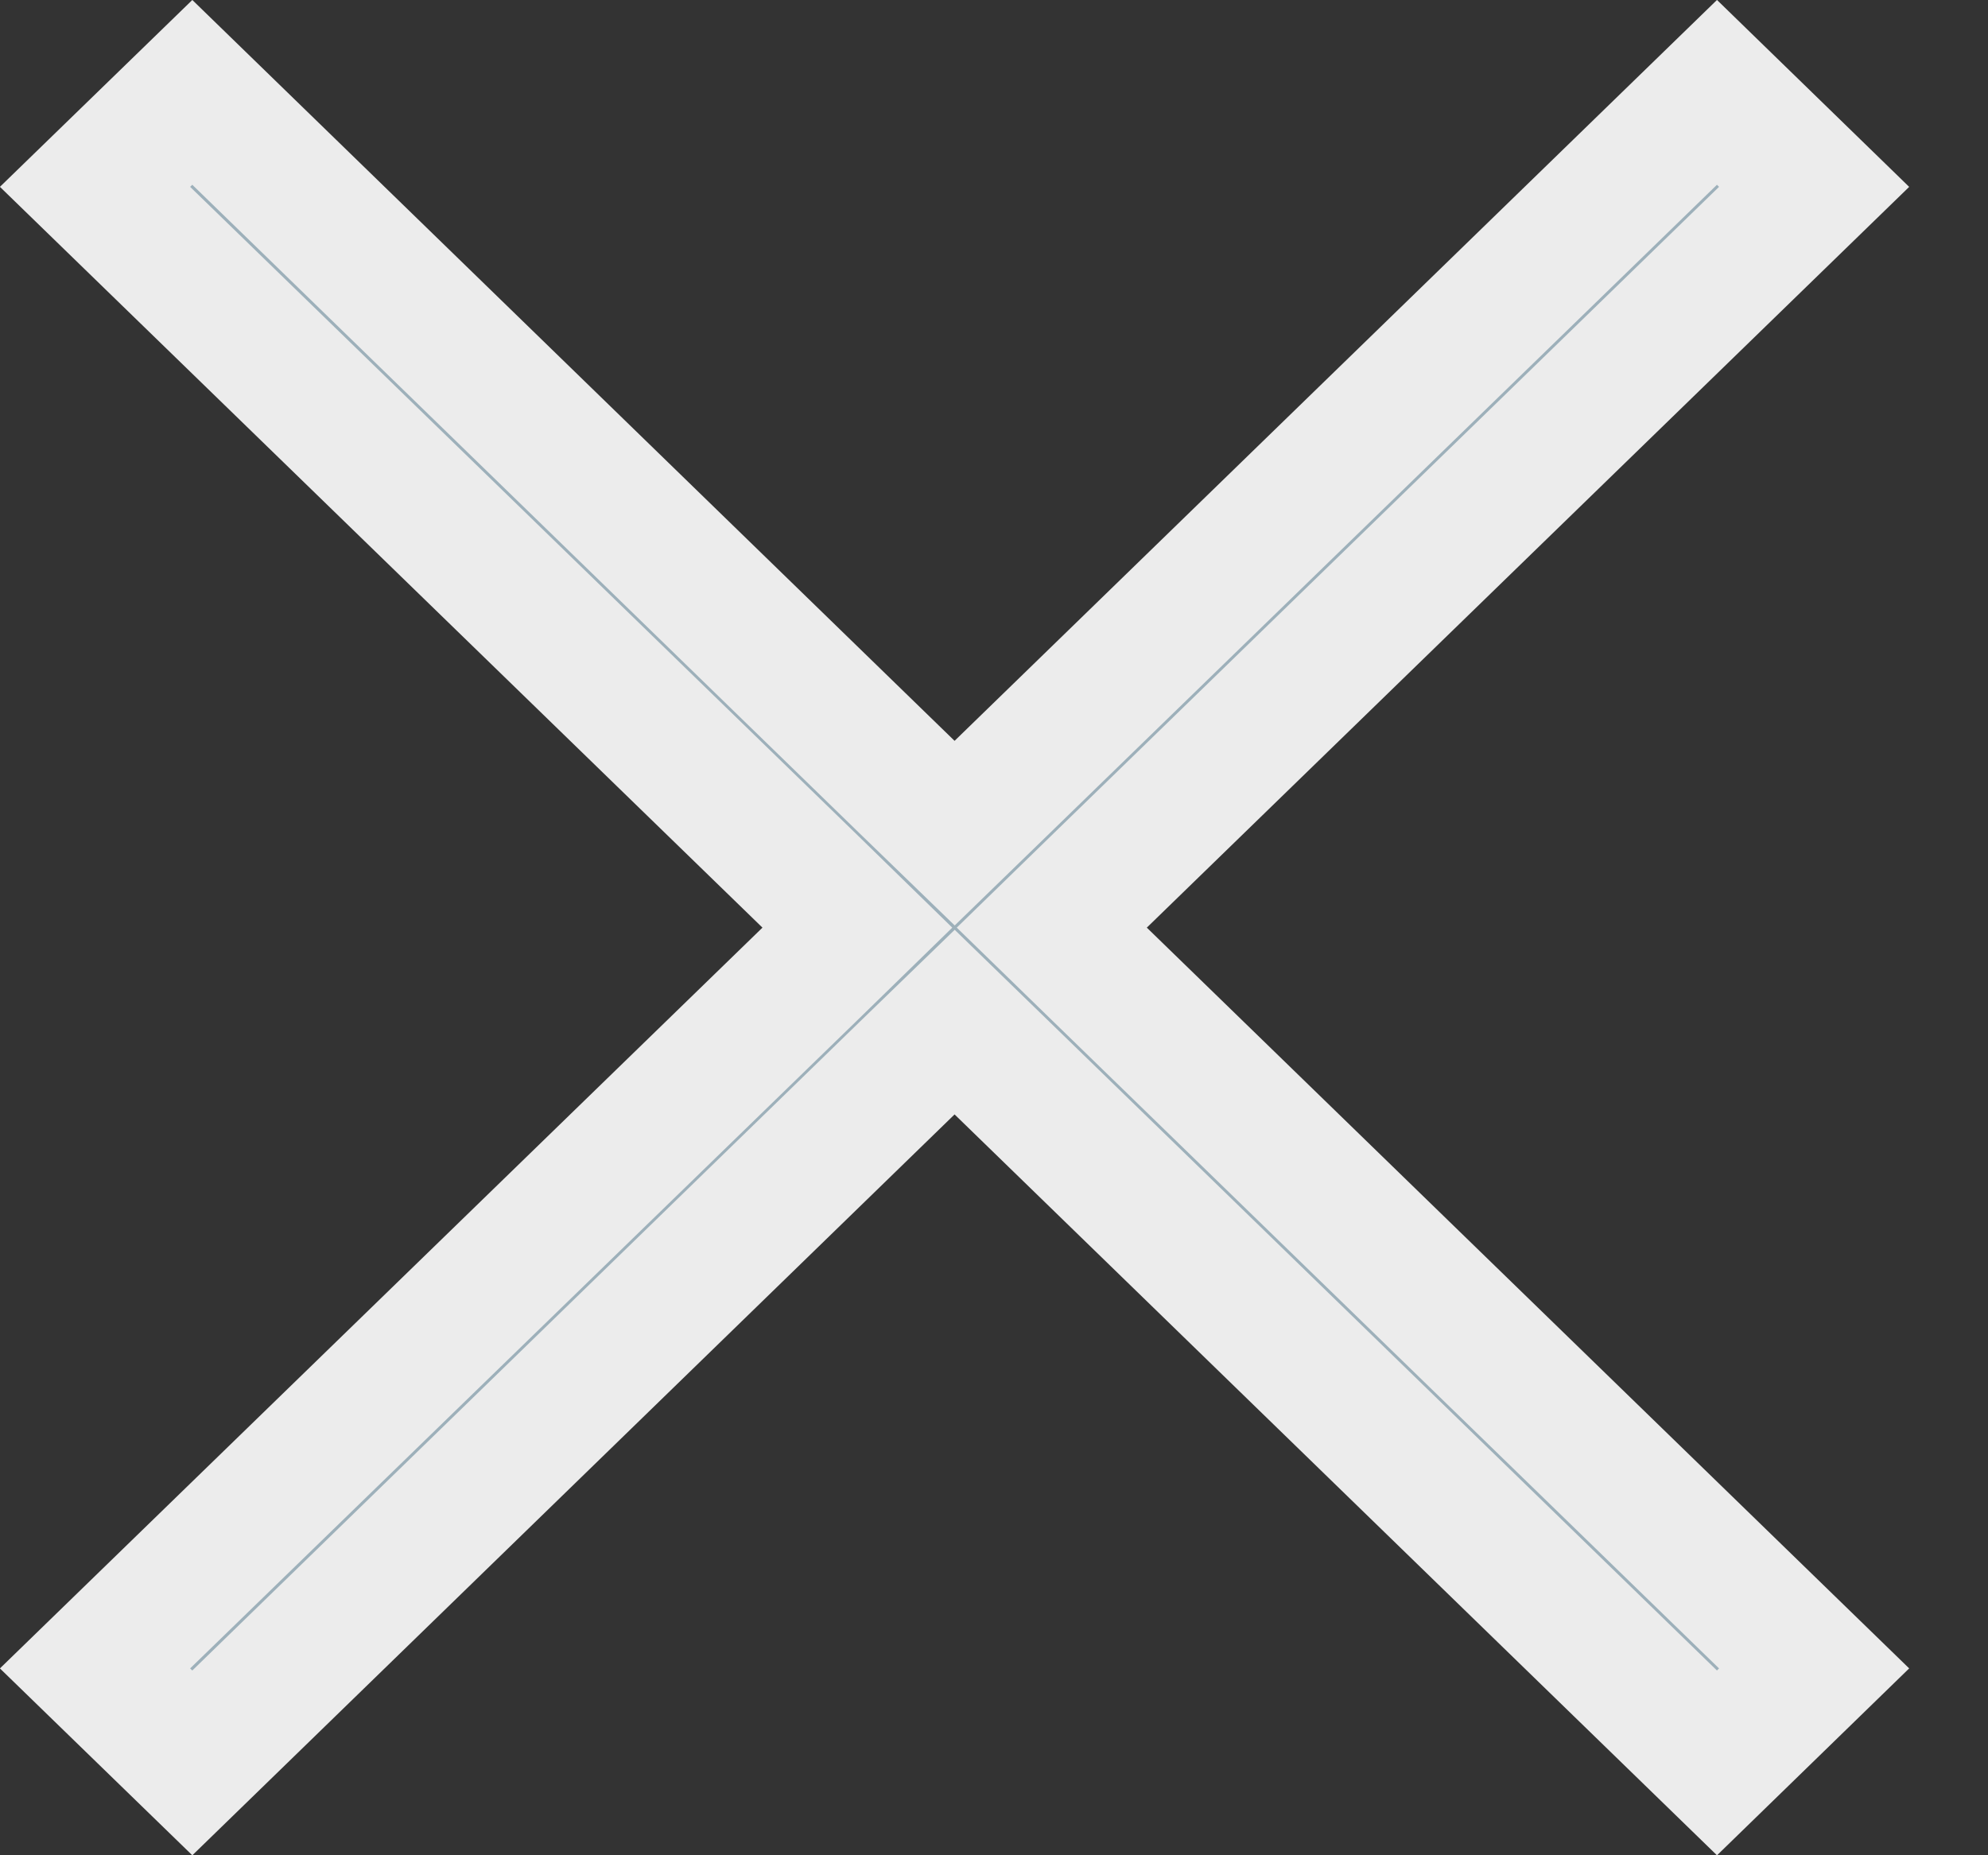<svg width="15" height="14" viewBox="0 0 15 14" fill="none" xmlns="http://www.w3.org/2000/svg">
<rect x="0" y="0" width="15" height="14" fill="#333333" stroke="none"/>
<path d="M8.305 7.359L13.688 12.59L12.955 13.303L7.551 8.051L7.203 7.713L6.854 8.051L1.451 13.303L0.717 12.59L6.101 7.359L6.469 7L6.101 6.641L0.717 1.41L1.451 0.697L6.854 5.949L7.203 6.287L7.551 5.949L12.955 0.697L13.688 1.41L8.305 6.641L7.936 7L8.305 7.359Z" fill="#9DB0BA" stroke="#ECECEC"/>
</svg>
